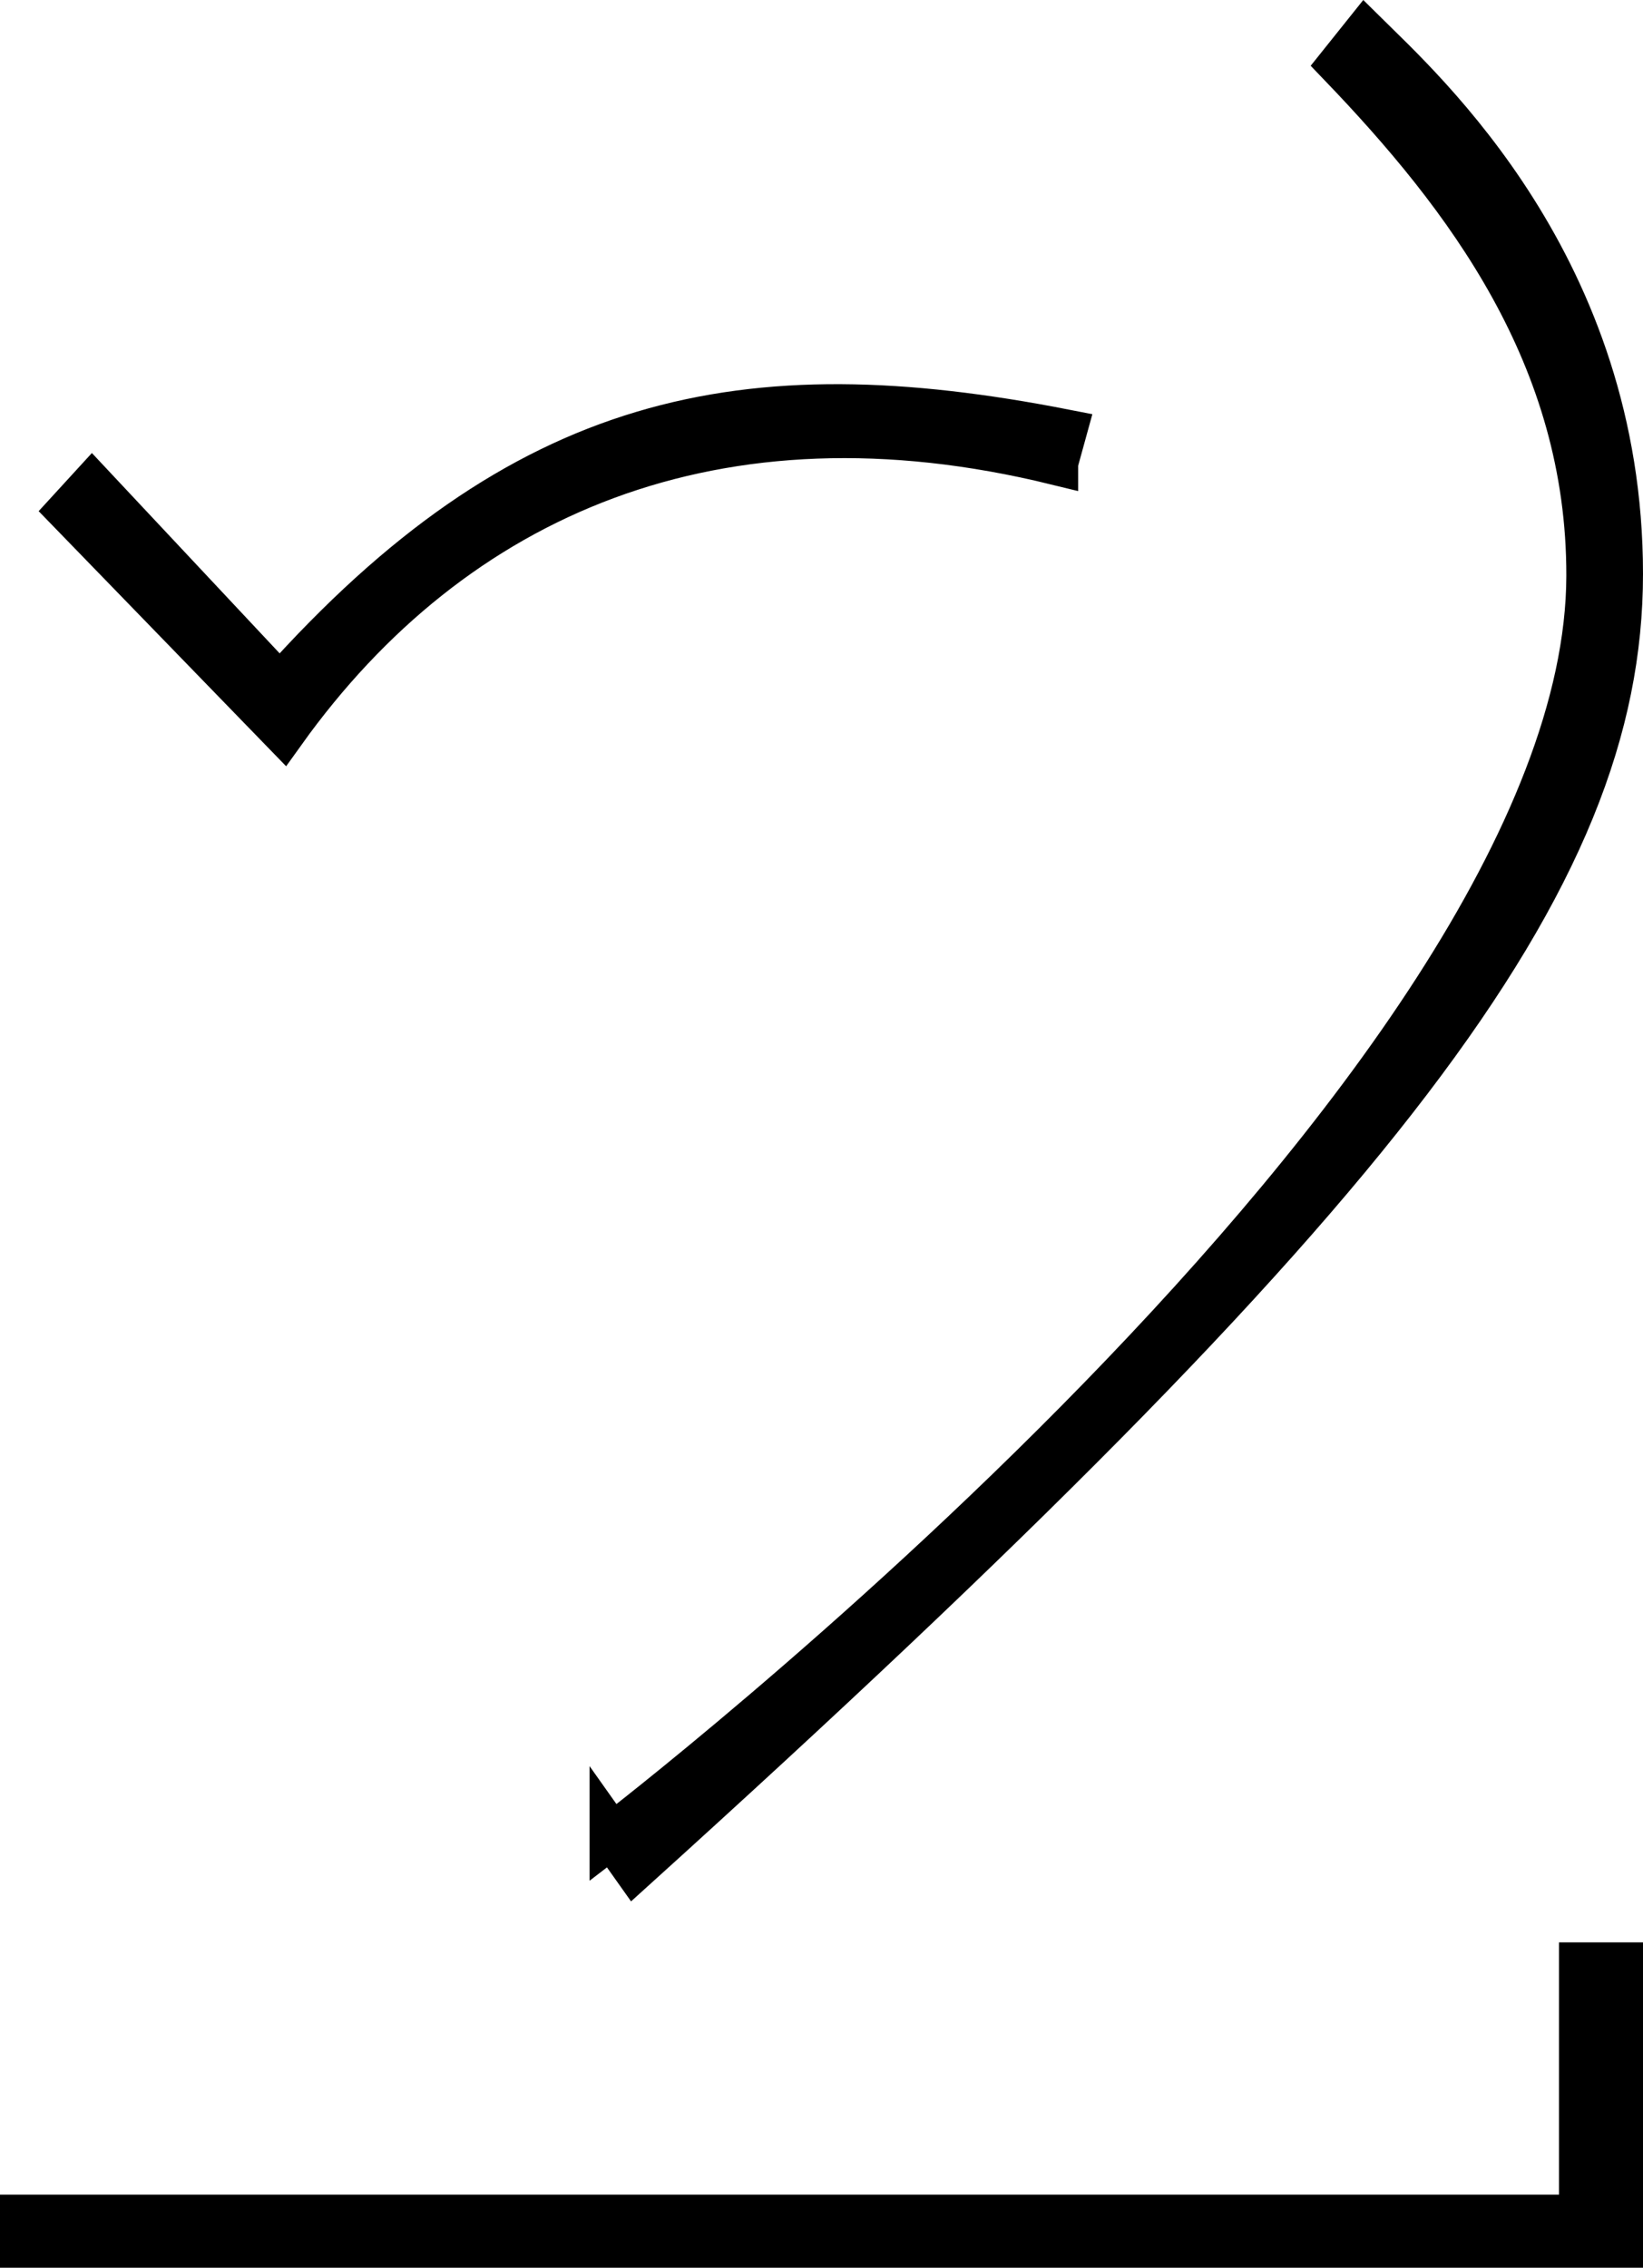 <?xml version="1.0" encoding="UTF-8"?>
<svg id="icon_two" xmlns="http://www.w3.org/2000/svg" viewBox="0 0 296.37 408.94">
  <defs>
    <style>
      .cls-1 {
        fill: none;
        stroke: #000;
        stroke-miterlimit: 10;
        stroke-width: 8px;
      }
    </style>
  </defs>
  <path id="two" class="cls-1" d="m285.22,354.27h7.15v50.67H4v-5.18h281.22v-45.49ZM190.48,83.45l1.56-5.66c-58.02-11.34-97.69-3.15-141.55,45.93l-33.88-36.14-4.14,4.52,38.68,39.86c30.64-42.78,78.2-63.47,139.33-48.5Zm-80.13,247.6l4.14,5.84c135.53-122.54,177.88-178.26,177.88-233.41S256.68,16.28,246.26,5.97l-4.52,5.65c22.78,23.72,44.88,52.67,44.8,92.24-.19,92.61-176.19,227.2-176.19,227.2Z"/>
</svg>